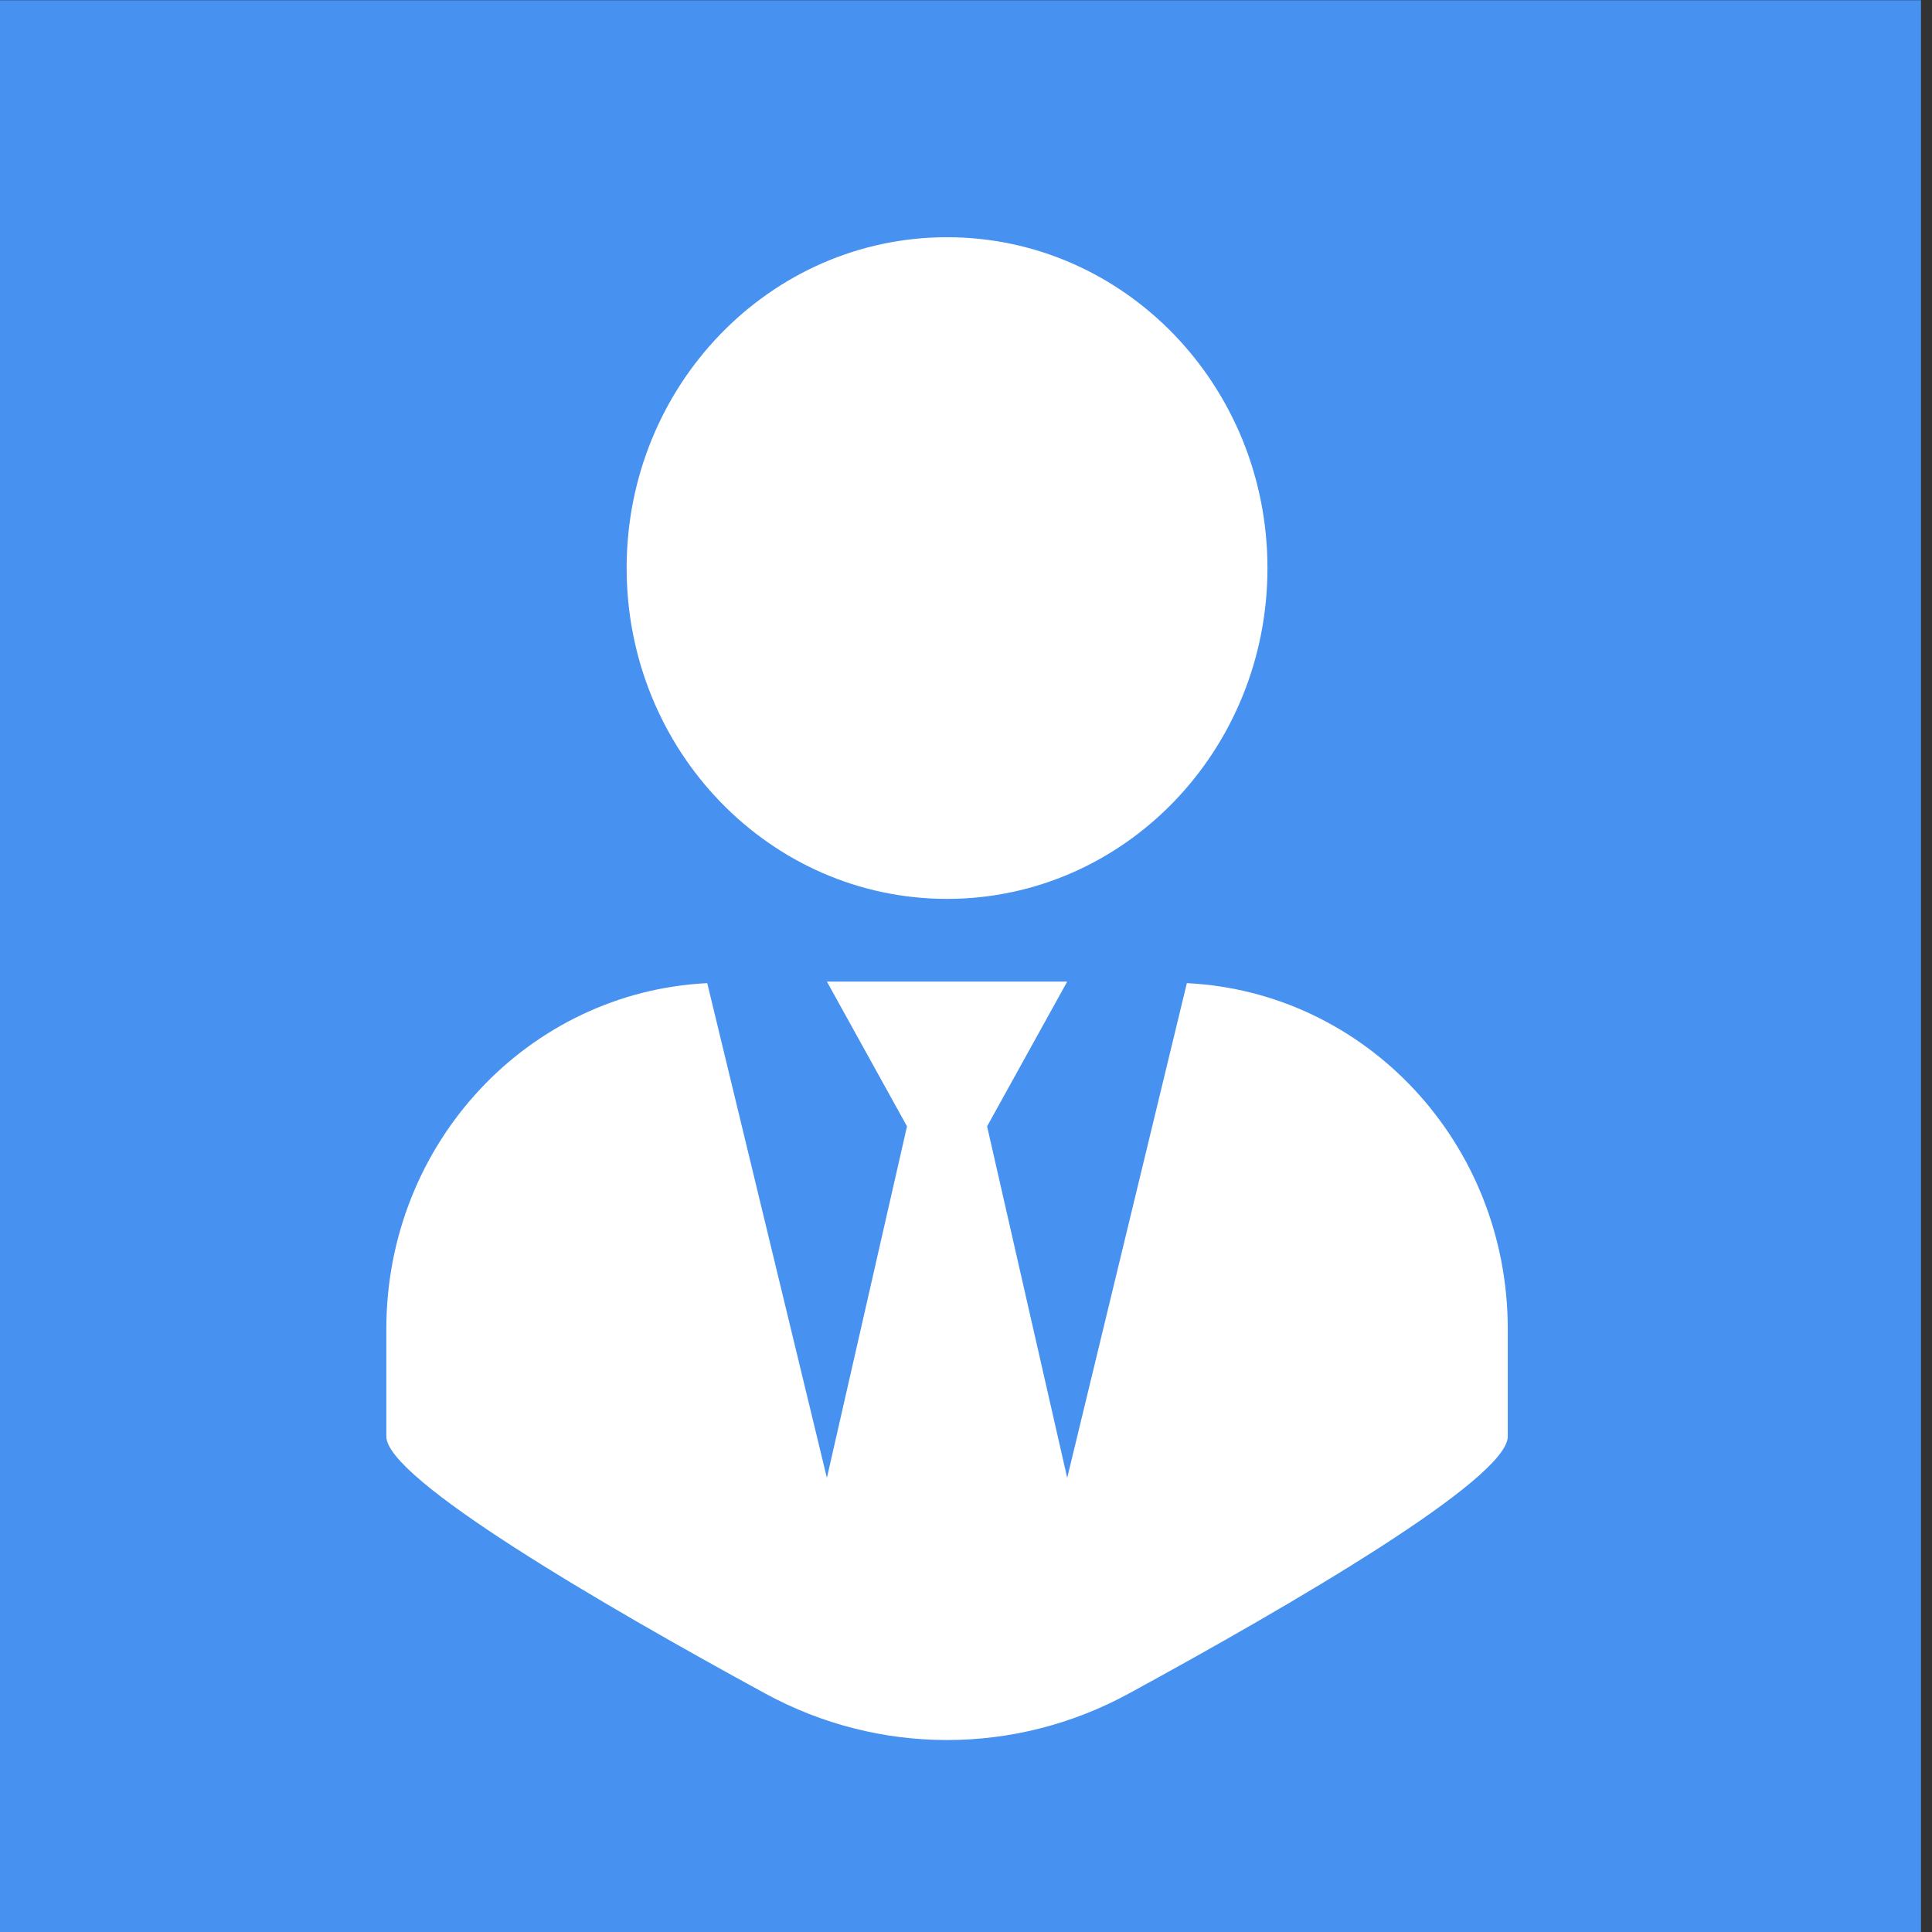 <?xml version="1.0" encoding="UTF-8" standalone="no"?>
<!DOCTYPE svg PUBLIC "-//W3C//DTD SVG 1.1//EN" "http://www.w3.org/Graphics/SVG/1.1/DTD/svg11.dtd">
<svg width="100%" height="100%" viewBox="0 0 200 200" version="1.1" xmlns="http://www.w3.org/2000/svg" xmlns:xlink="http://www.w3.org/1999/xlink" xml:space="preserve" xmlns:serif="http://www.serif.com/" style="fill-rule:evenodd;clip-rule:evenodd;stroke-linejoin:round;stroke-miterlimit:1.414;">
    <rect x="0" y="0" width="200" height="200" fill="#333333" stroke="none"/>
    <g transform="matrix(1,0,0,1,-200,0)">
        <g transform="matrix(19.933,0,0,11.633,0,0)">
            <g>
                <g transform="matrix(0.051,0,0,0.095,4.761,-11.968)">
                    <rect x="103" y="126" width="196" height="181" style="fill:rgb(71,145,241);"/>
                </g>
                <g transform="matrix(0.013,0,0,0.023,12.04,2.111)">
                    <path d="M224,256C294.7,256 352,198.7 352,128C352,57.3 294.7,0 224,0C153.3,0 96,57.3 96,128C96,198.7 153.3,256 224,256ZM319.8,288.6L272,480L240,344L272,288L176,288L208,344L176,480L128.2,288.6C56.9,292 0,350.3 0,422.4L0,464C0,480.425 86.048,528.969 151.48,563.509C196.87,587.42 251.13,587.42 296.52,563.509C361.952,528.969 448,480.425 448,464L448,422.4C448,350.3 391.1,292 319.8,288.6Z" style="fill:white;fill-rule:nonzero;"/>
                </g>
            </g>
        </g>
    </g>
</svg>
